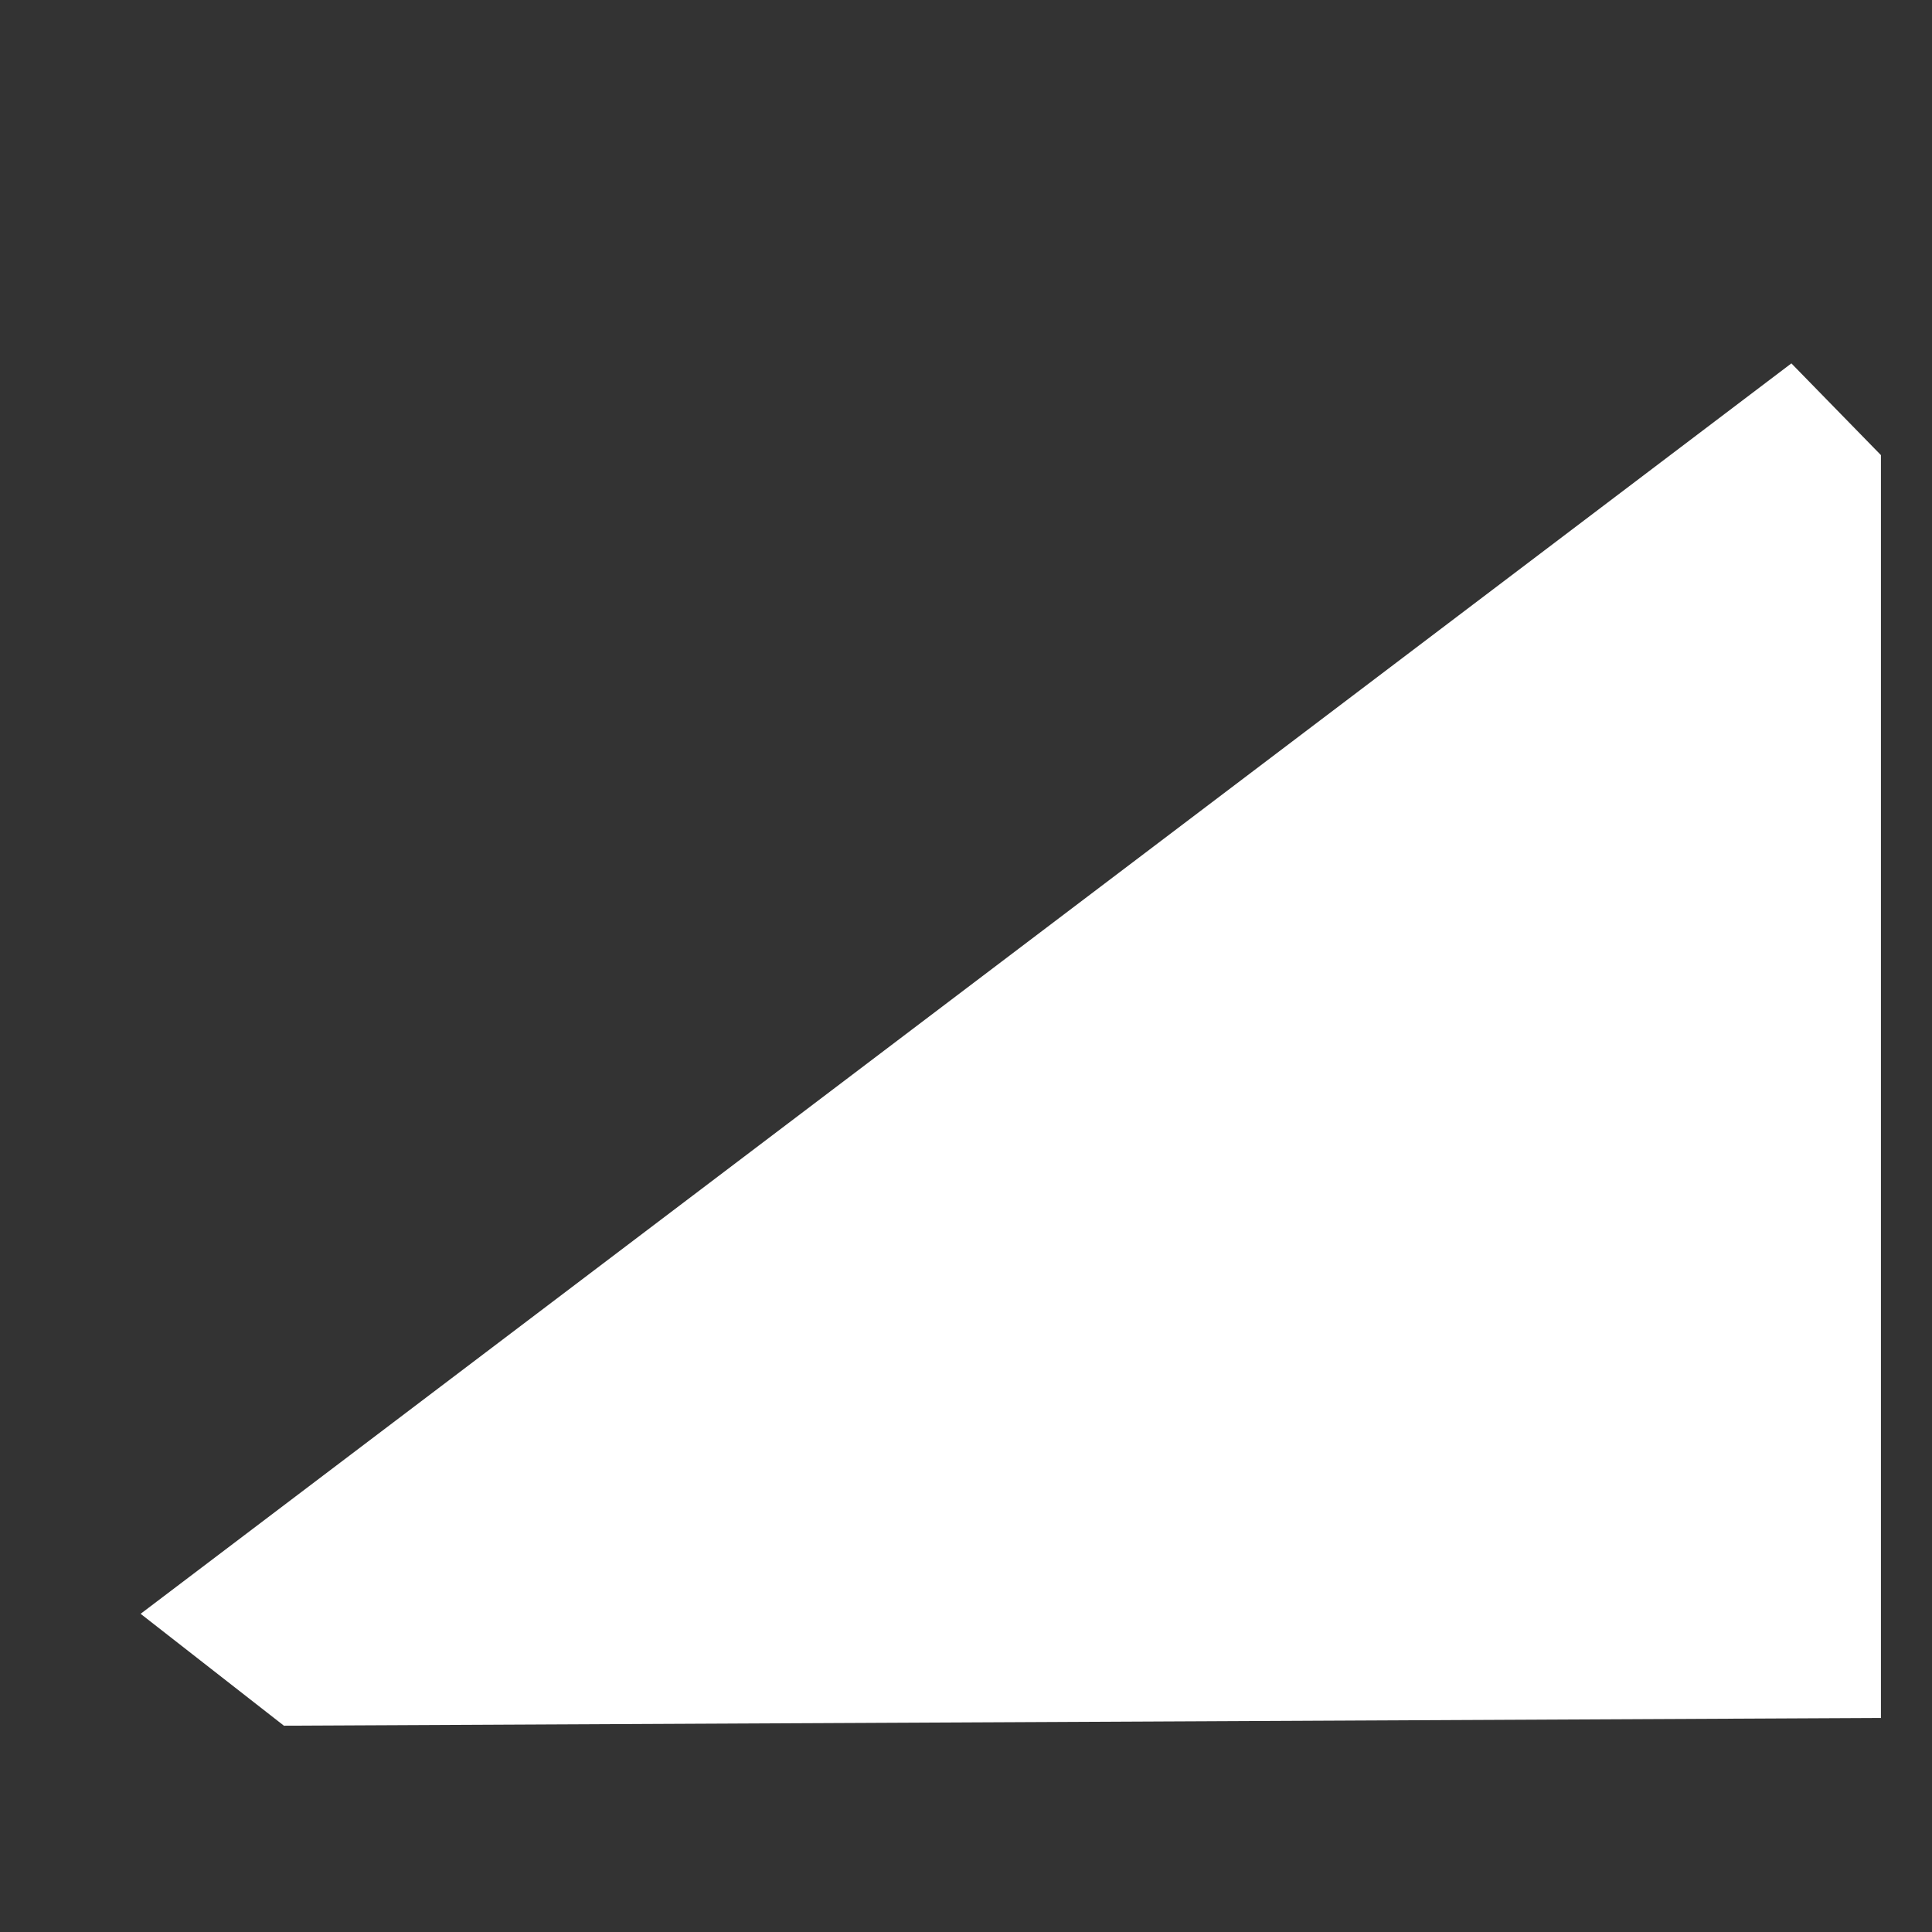 <svg xmlns="http://www.w3.org/2000/svg" viewBox="0 0 115 115" fill="none">
  <rect x="0" y="0" width="115" height="115" fill="#333333" stroke="none"/>
  <path fill="#fff" d="M111.96 102.26l-95.06.46-8.53-6.66 98.26-74.43 5.33 5.46v75.17z" id="test"/>
</svg>
